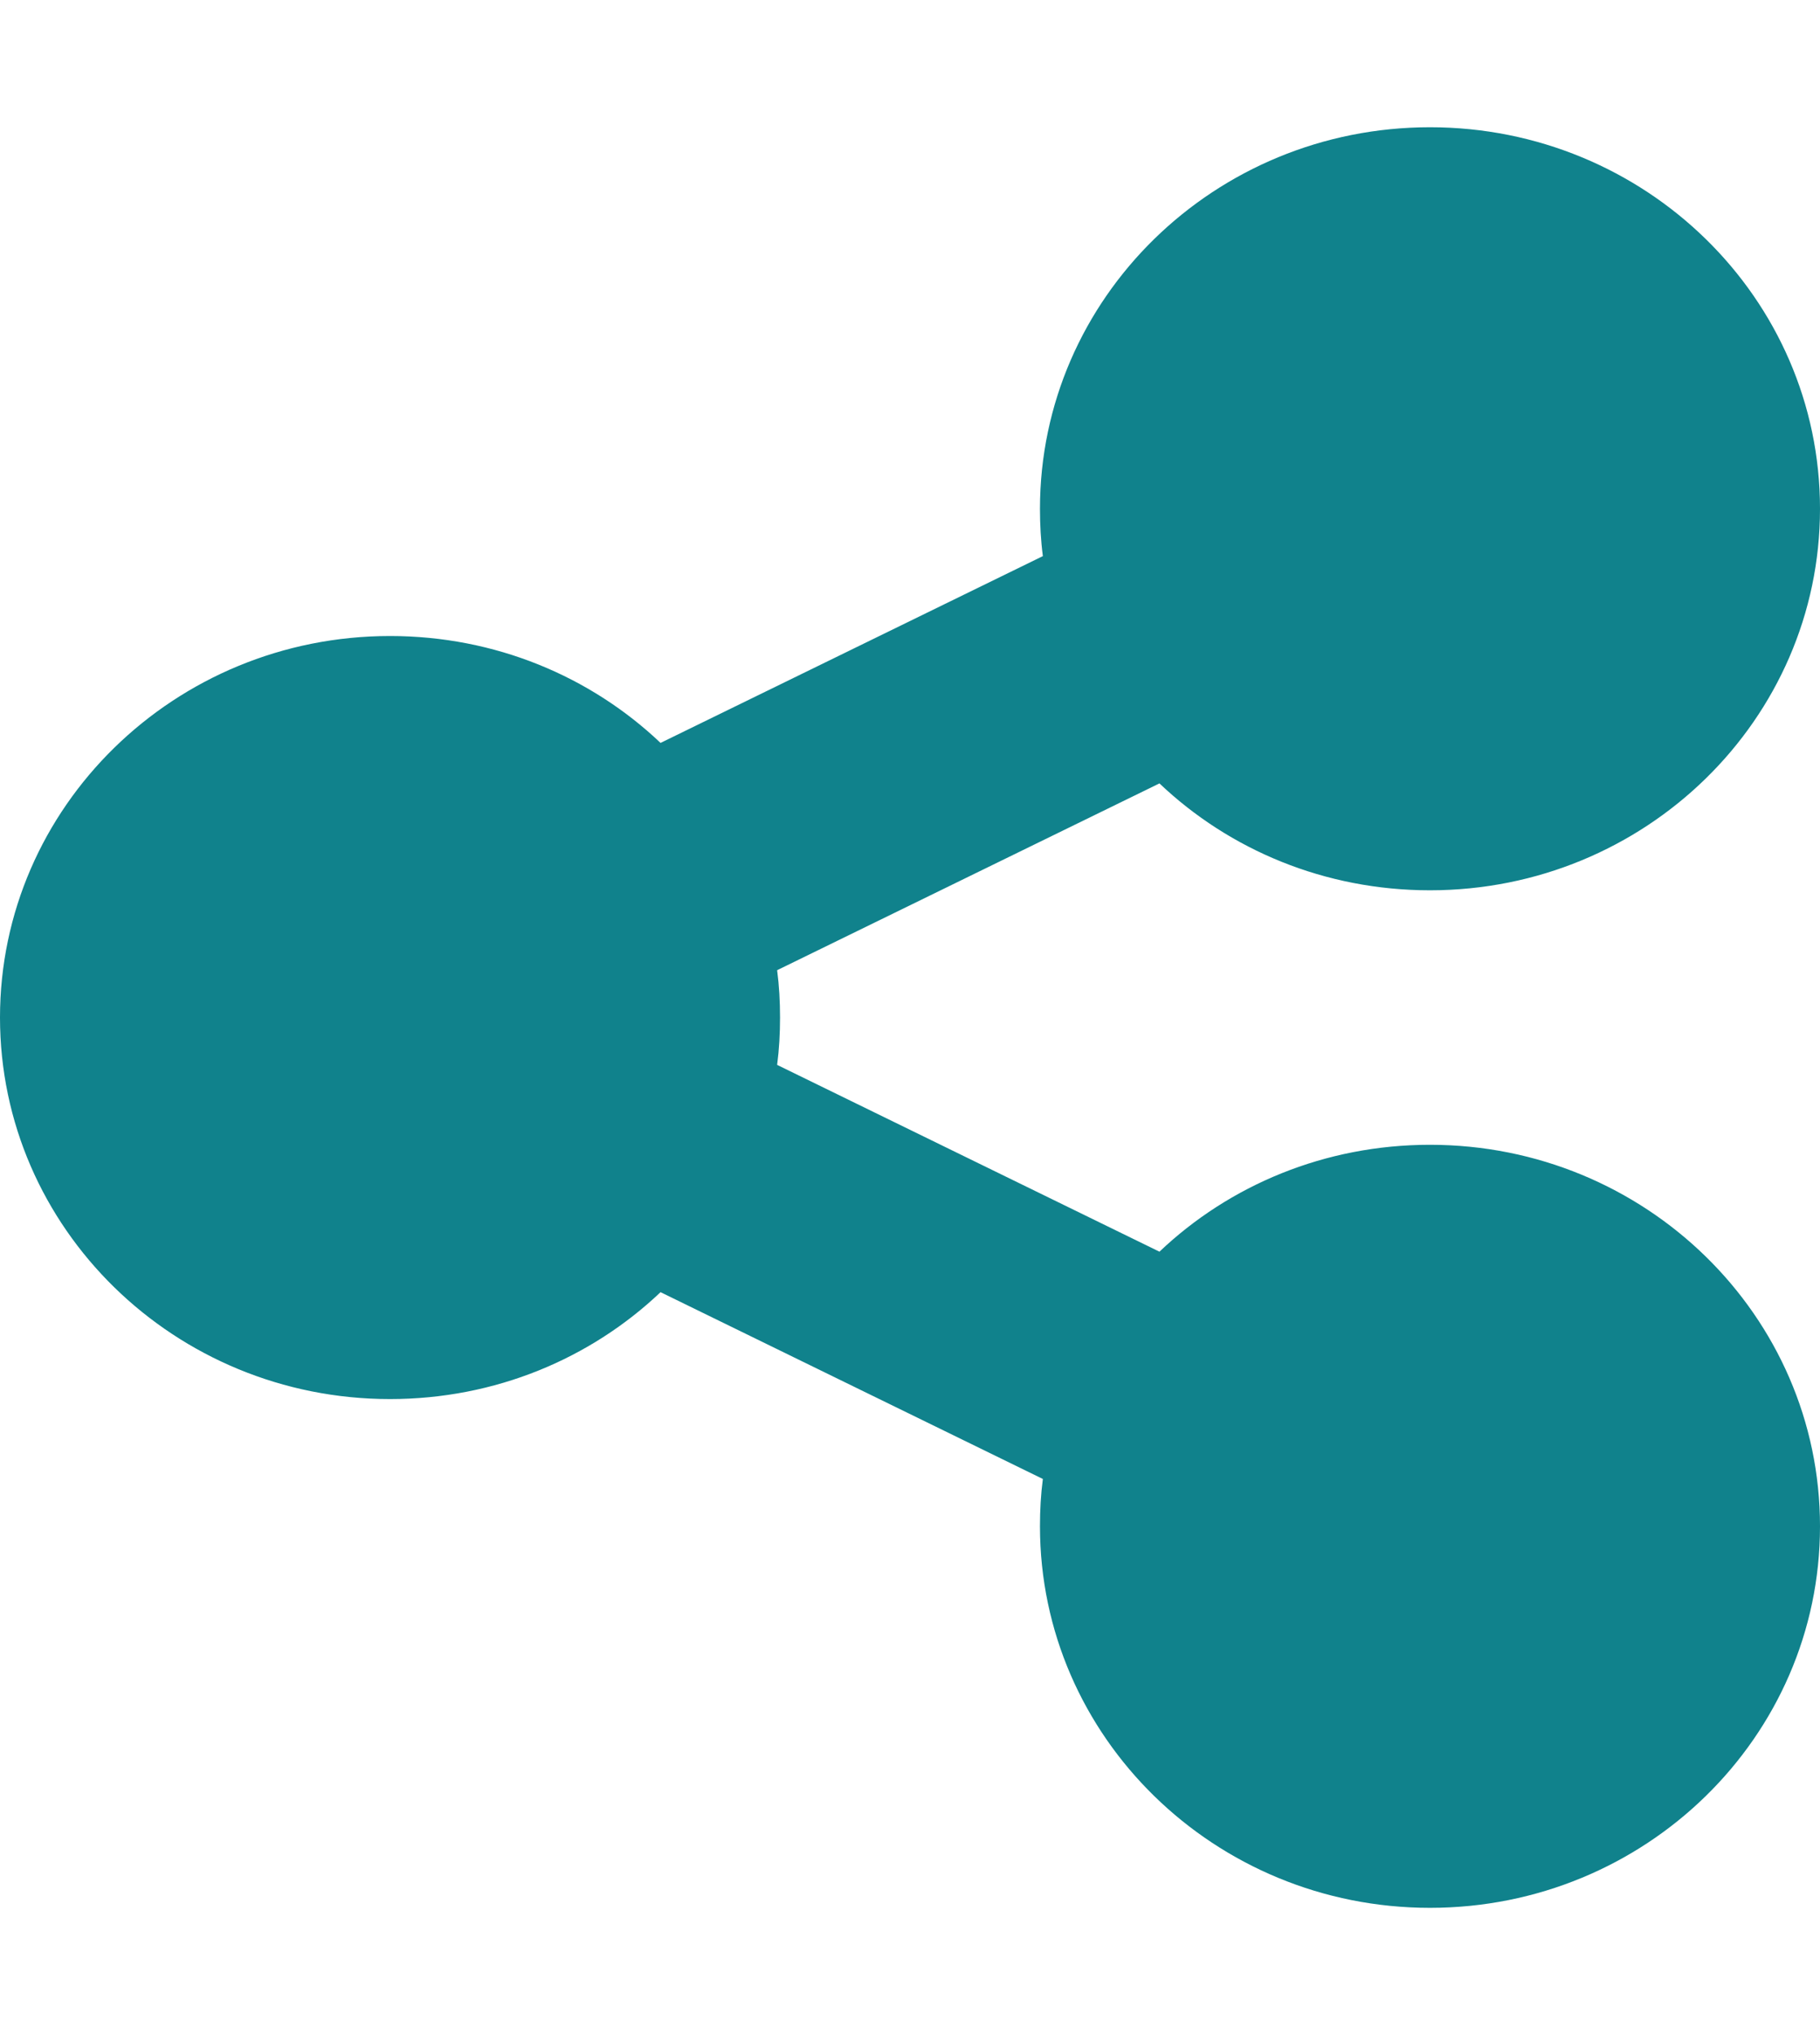 <svg width="17" height="19" viewBox="0 0 17 19" fill="none" xmlns="http://www.w3.org/2000/svg">
<path d="M13.357 8.312C15.368 8.312 17 6.717 17 4.75C17 2.783 15.368 1.188 13.357 1.188C11.346 1.188 9.714 2.783 9.714 4.75C9.714 4.898 9.722 5.047 9.741 5.192L6.17 6.936C5.517 6.316 4.626 5.938 3.643 5.938C1.632 5.938 0 7.533 0 9.5C0 11.467 1.632 13.062 3.643 13.062C4.626 13.062 5.517 12.684 6.17 12.064L9.741 13.808C9.722 13.953 9.714 14.098 9.714 14.25C9.714 16.217 11.346 17.812 13.357 17.812C15.368 17.812 17 16.217 17 14.25C17 12.283 15.368 10.688 13.357 10.688C12.374 10.688 11.483 11.066 10.83 11.686L7.259 9.942C7.278 9.797 7.286 9.652 7.286 9.5C7.286 9.348 7.278 9.203 7.259 9.058L10.83 7.314C11.483 7.934 12.374 8.312 13.357 8.312Z" fill="#10828C"/>
</svg>
